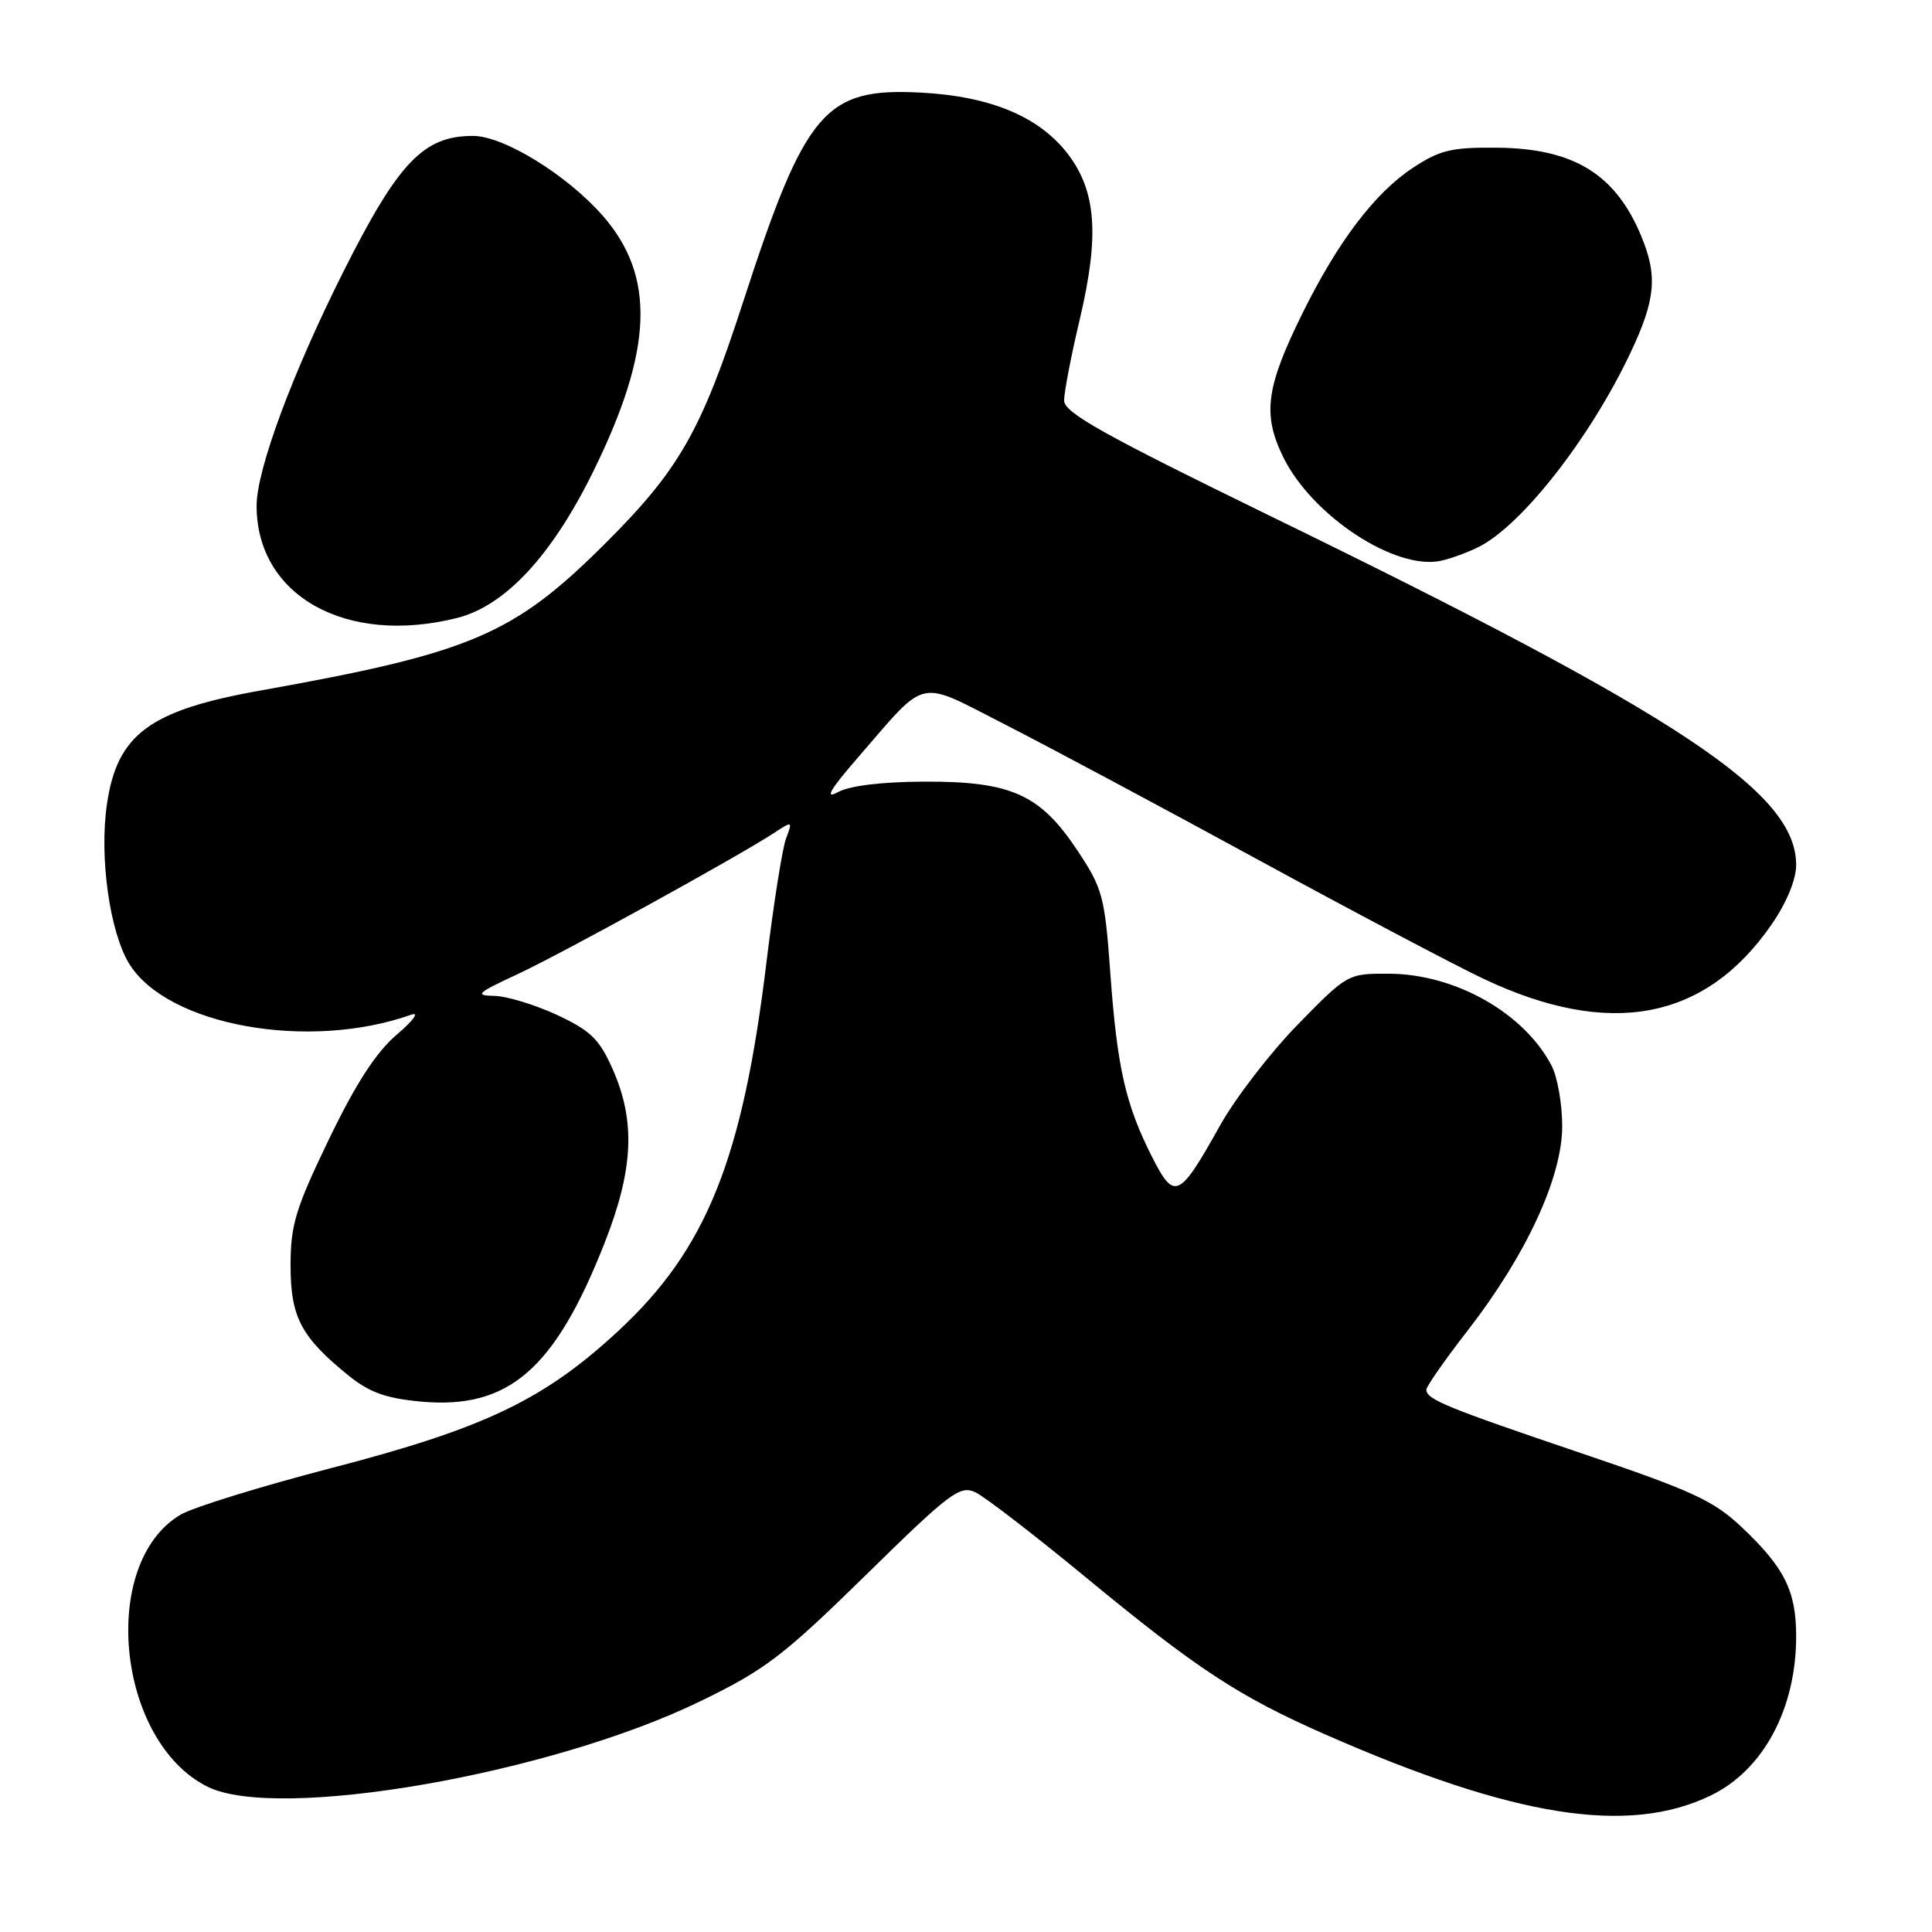 <?xml version="1.0" encoding="UTF-8" standalone="no"?>
<!DOCTYPE svg PUBLIC "-//W3C//DTD SVG 1.1//EN" "http://www.w3.org/Graphics/SVG/1.1/DTD/svg11.dtd" >
<svg xmlns="http://www.w3.org/2000/svg" xmlns:xlink="http://www.w3.org/1999/xlink" version="1.1" viewBox="0 0 256 256">
 <g >
 <path fill="currentColor"
d=" M 226.69 237.91 C 233.65 234.54 238.00 226.43 238.00 216.82 C 238.00 210.82 236.47 207.74 230.83 202.40 C 227.07 198.83 224.28 197.55 209.50 192.55 C 191.60 186.49 189.00 185.42 189.00 184.14 C 189.00 183.70 191.47 180.17 194.49 176.28 C 202.22 166.32 207.00 156.00 207.00 149.23 C 207.00 146.30 206.37 142.69 205.59 141.20 C 201.94 134.21 192.82 129.06 184.04 129.02 C 178.60 129.00 178.54 129.03 171.97 135.75 C 168.34 139.46 163.70 145.49 161.65 149.15 C 156.24 158.84 155.61 159.13 152.66 153.31 C 149.15 146.39 148.03 141.47 147.13 129.04 C 146.39 118.77 146.12 117.75 142.77 112.70 C 137.82 105.25 134.00 103.53 122.50 103.57 C 116.85 103.59 112.57 104.11 111.01 104.97 C 109.23 105.94 109.98 104.64 113.65 100.41 C 123.02 89.61 121.37 89.98 133.21 96.02 C 138.87 98.91 153.81 106.89 166.41 113.76 C 179.01 120.63 192.55 127.78 196.50 129.66 C 213.25 137.61 225.96 135.23 234.75 122.49 C 236.74 119.61 238.00 116.55 238.00 114.62 C 238.00 105.01 222.85 94.95 168.25 68.34 C 146.17 57.57 141.00 54.68 141.00 53.07 C 141.00 51.97 141.93 47.12 143.08 42.29 C 145.69 31.22 145.27 25.36 141.51 20.42 C 137.72 15.46 131.25 12.75 122.00 12.27 C 109.29 11.60 106.71 14.64 98.47 40.00 C 92.89 57.19 90.00 62.25 80.12 72.09 C 68.04 84.12 62.39 86.52 34.50 91.50 C 19.81 94.12 15.52 97.29 14.17 106.56 C 13.14 113.57 14.54 123.52 17.13 127.72 C 22.19 135.90 40.89 139.28 54.50 134.45 C 55.61 134.06 54.77 135.22 52.59 137.08 C 49.84 139.42 47.18 143.52 43.59 150.95 C 39.16 160.14 38.50 162.30 38.50 167.68 C 38.50 174.53 39.89 177.17 46.20 182.28 C 48.96 184.51 51.15 185.29 55.80 185.72 C 67.40 186.77 73.54 181.45 80.15 164.60 C 83.94 154.94 84.23 148.57 81.19 141.69 C 79.42 137.68 78.27 136.57 73.80 134.48 C 70.88 133.13 67.15 131.99 65.50 131.96 C 62.84 131.91 63.19 131.59 68.50 129.12 C 74.42 126.37 97.68 113.56 102.55 110.38 C 105.01 108.76 105.04 108.77 104.15 111.12 C 103.66 112.43 102.50 119.80 101.56 127.50 C 98.40 153.64 93.61 165.55 81.88 176.40 C 72.08 185.48 64.17 189.26 44.00 194.50 C 34.60 196.94 25.57 199.73 23.93 200.70 C 13.10 207.10 15.45 230.76 27.50 236.75 C 36.79 241.37 72.95 235.09 92.85 225.40 C 101.40 221.24 103.78 219.43 114.72 208.71 C 125.89 197.75 127.19 196.77 129.25 197.74 C 130.49 198.33 137.04 203.37 143.81 208.95 C 158.61 221.16 164.14 224.79 175.69 229.86 C 200.67 240.82 215.75 243.20 226.69 237.91 Z  M 60.58 81.88 C 66.94 80.27 73.11 73.64 78.59 62.51 C 86.56 46.33 86.91 36.58 79.82 28.53 C 75.08 23.15 66.74 18.02 62.70 18.01 C 56.12 17.99 52.79 21.48 45.46 36.08 C 38.74 49.46 34.00 62.25 34.00 67.01 C 34.00 78.95 45.86 85.58 60.58 81.88 Z  M 196.00 72.44 C 201.74 69.50 210.73 57.98 216.03 46.78 C 219.39 39.68 219.67 36.55 217.45 31.23 C 214.04 23.06 208.52 19.68 198.44 19.57 C 192.33 19.51 190.80 19.87 187.18 22.26 C 182.16 25.58 177.27 32.02 172.59 41.50 C 167.76 51.28 167.27 54.86 169.99 60.48 C 173.79 68.33 184.96 75.67 191.00 74.29 C 192.38 73.98 194.62 73.14 196.00 72.44 Z "/>
</g>
</svg>
